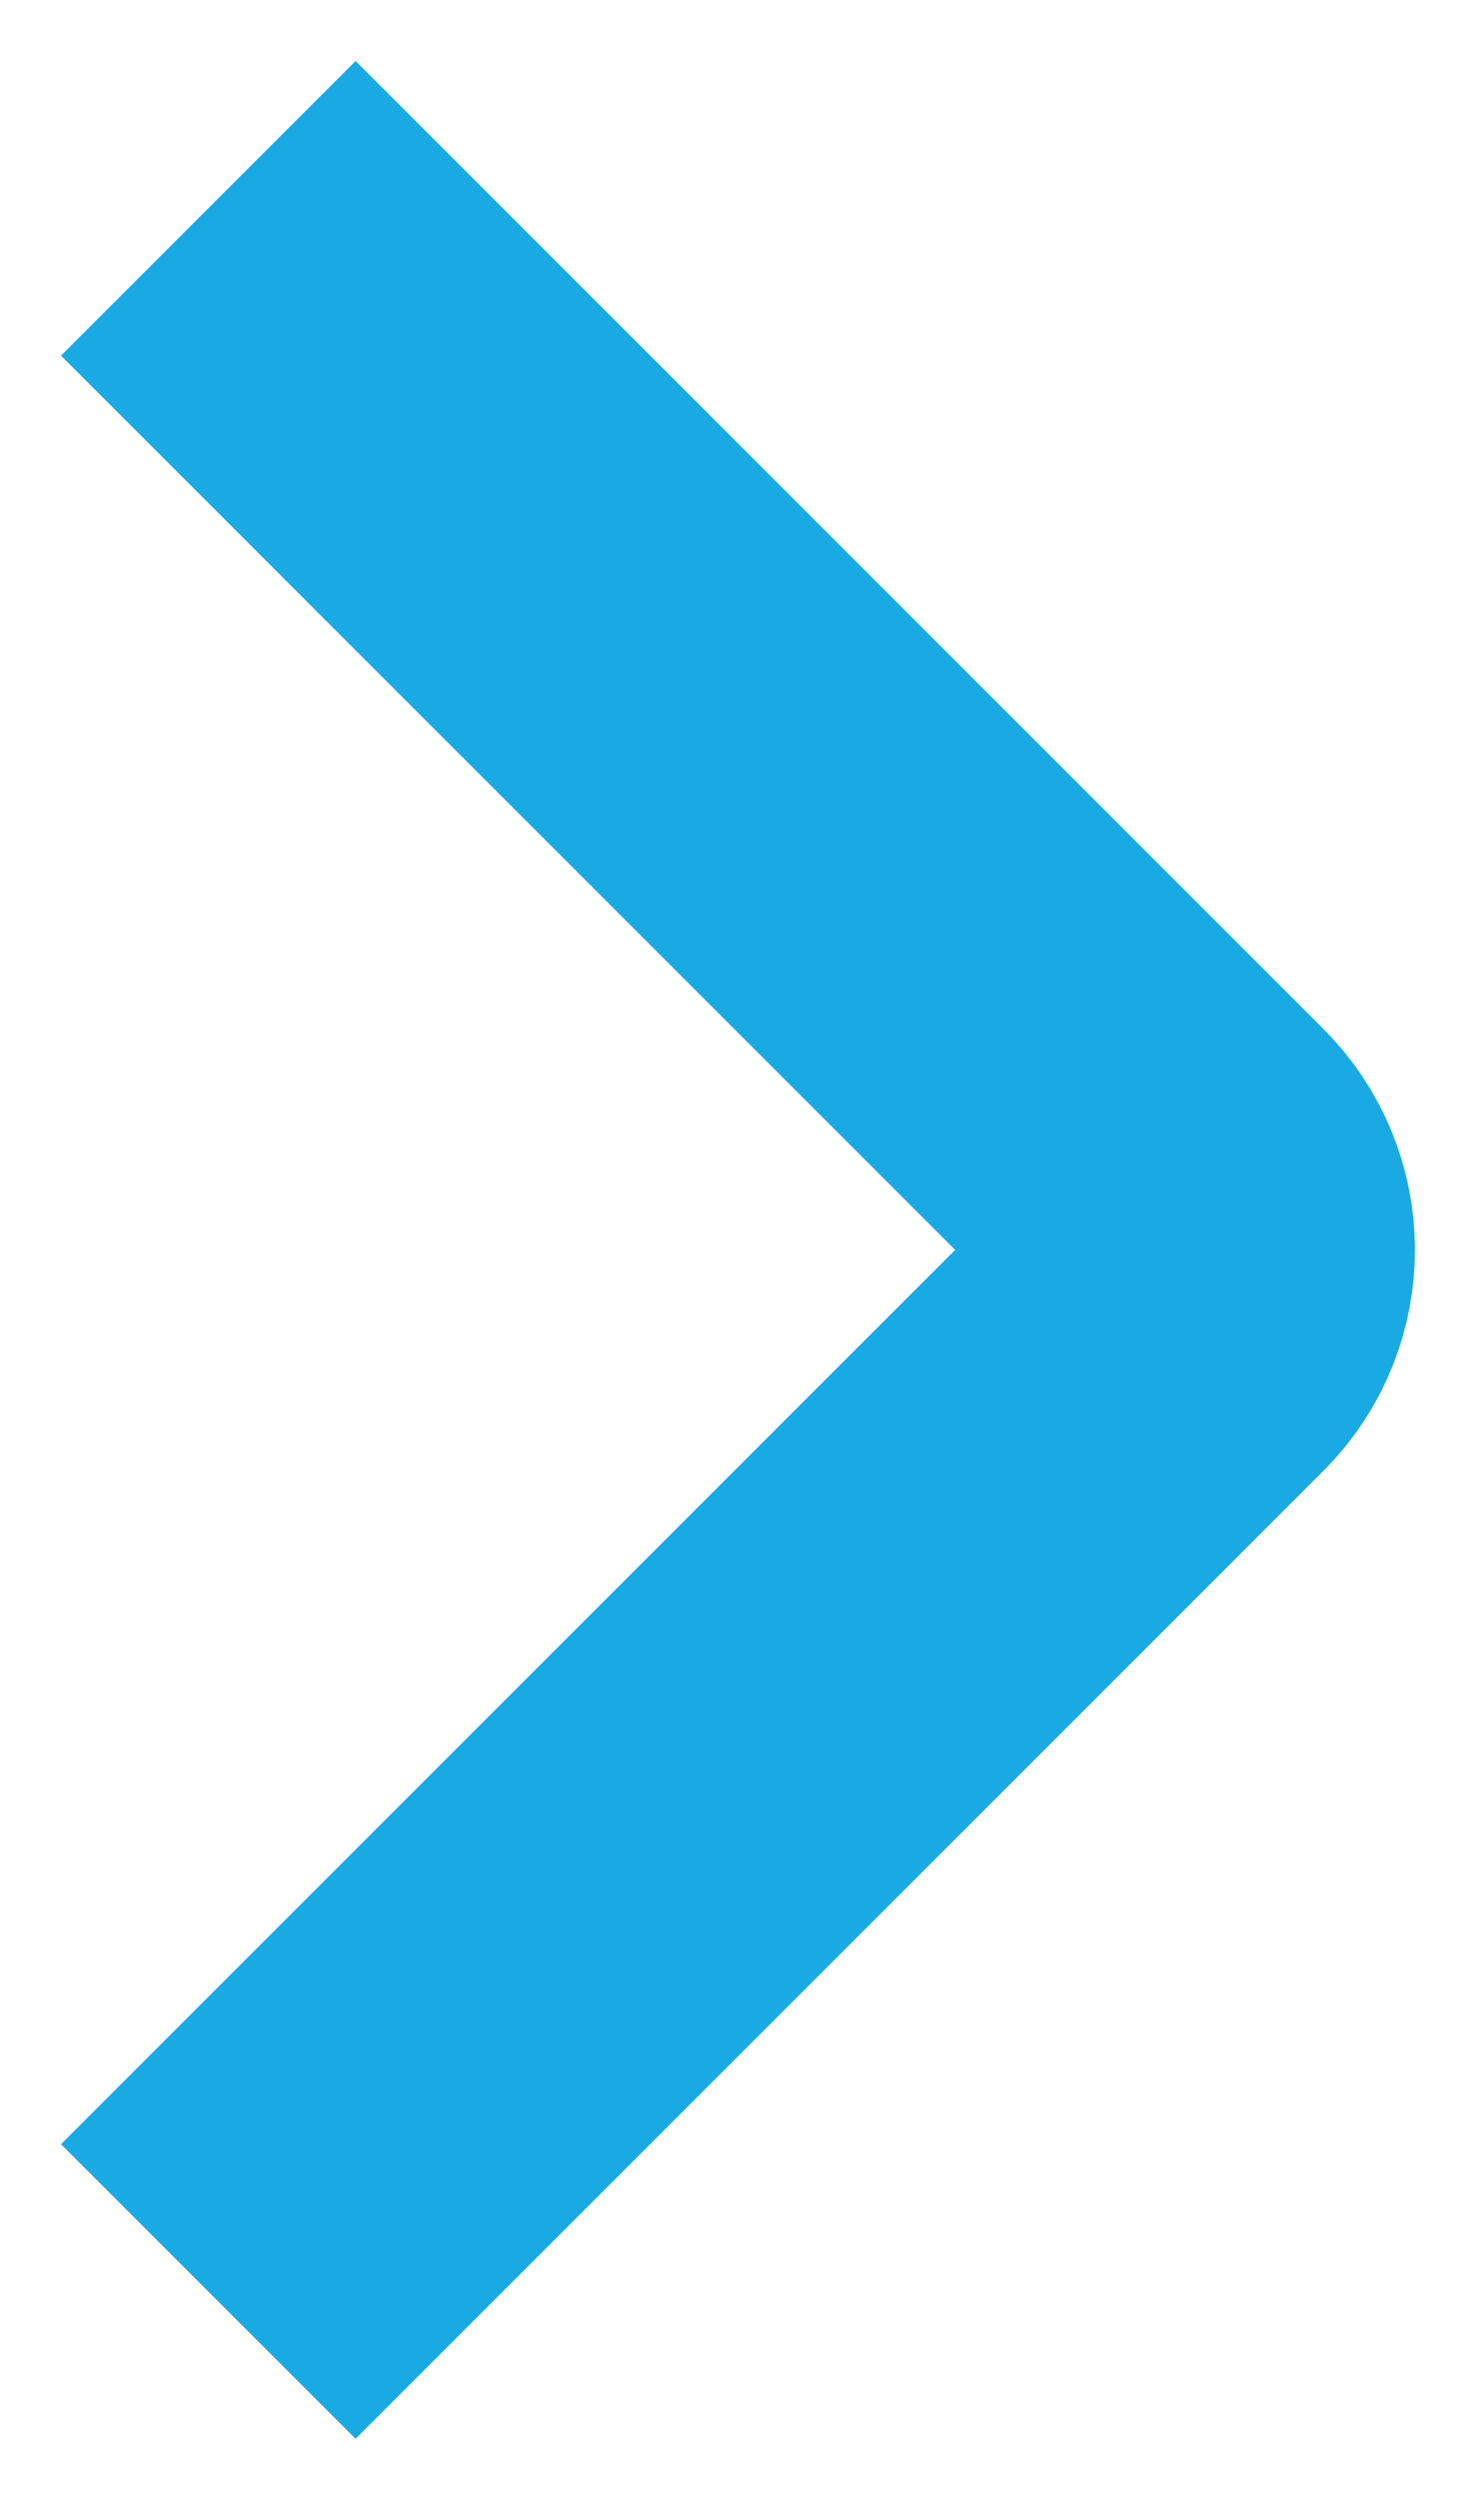 <svg width="7" height="12" viewBox="0 0 7 12" fill="none" xmlns="http://www.w3.org/2000/svg">
<path d="M1 11L5.646 6.354C5.842 6.158 5.842 5.842 5.646 5.646L1 1" stroke="#19AAE3" stroke-width="2"/>
</svg>
